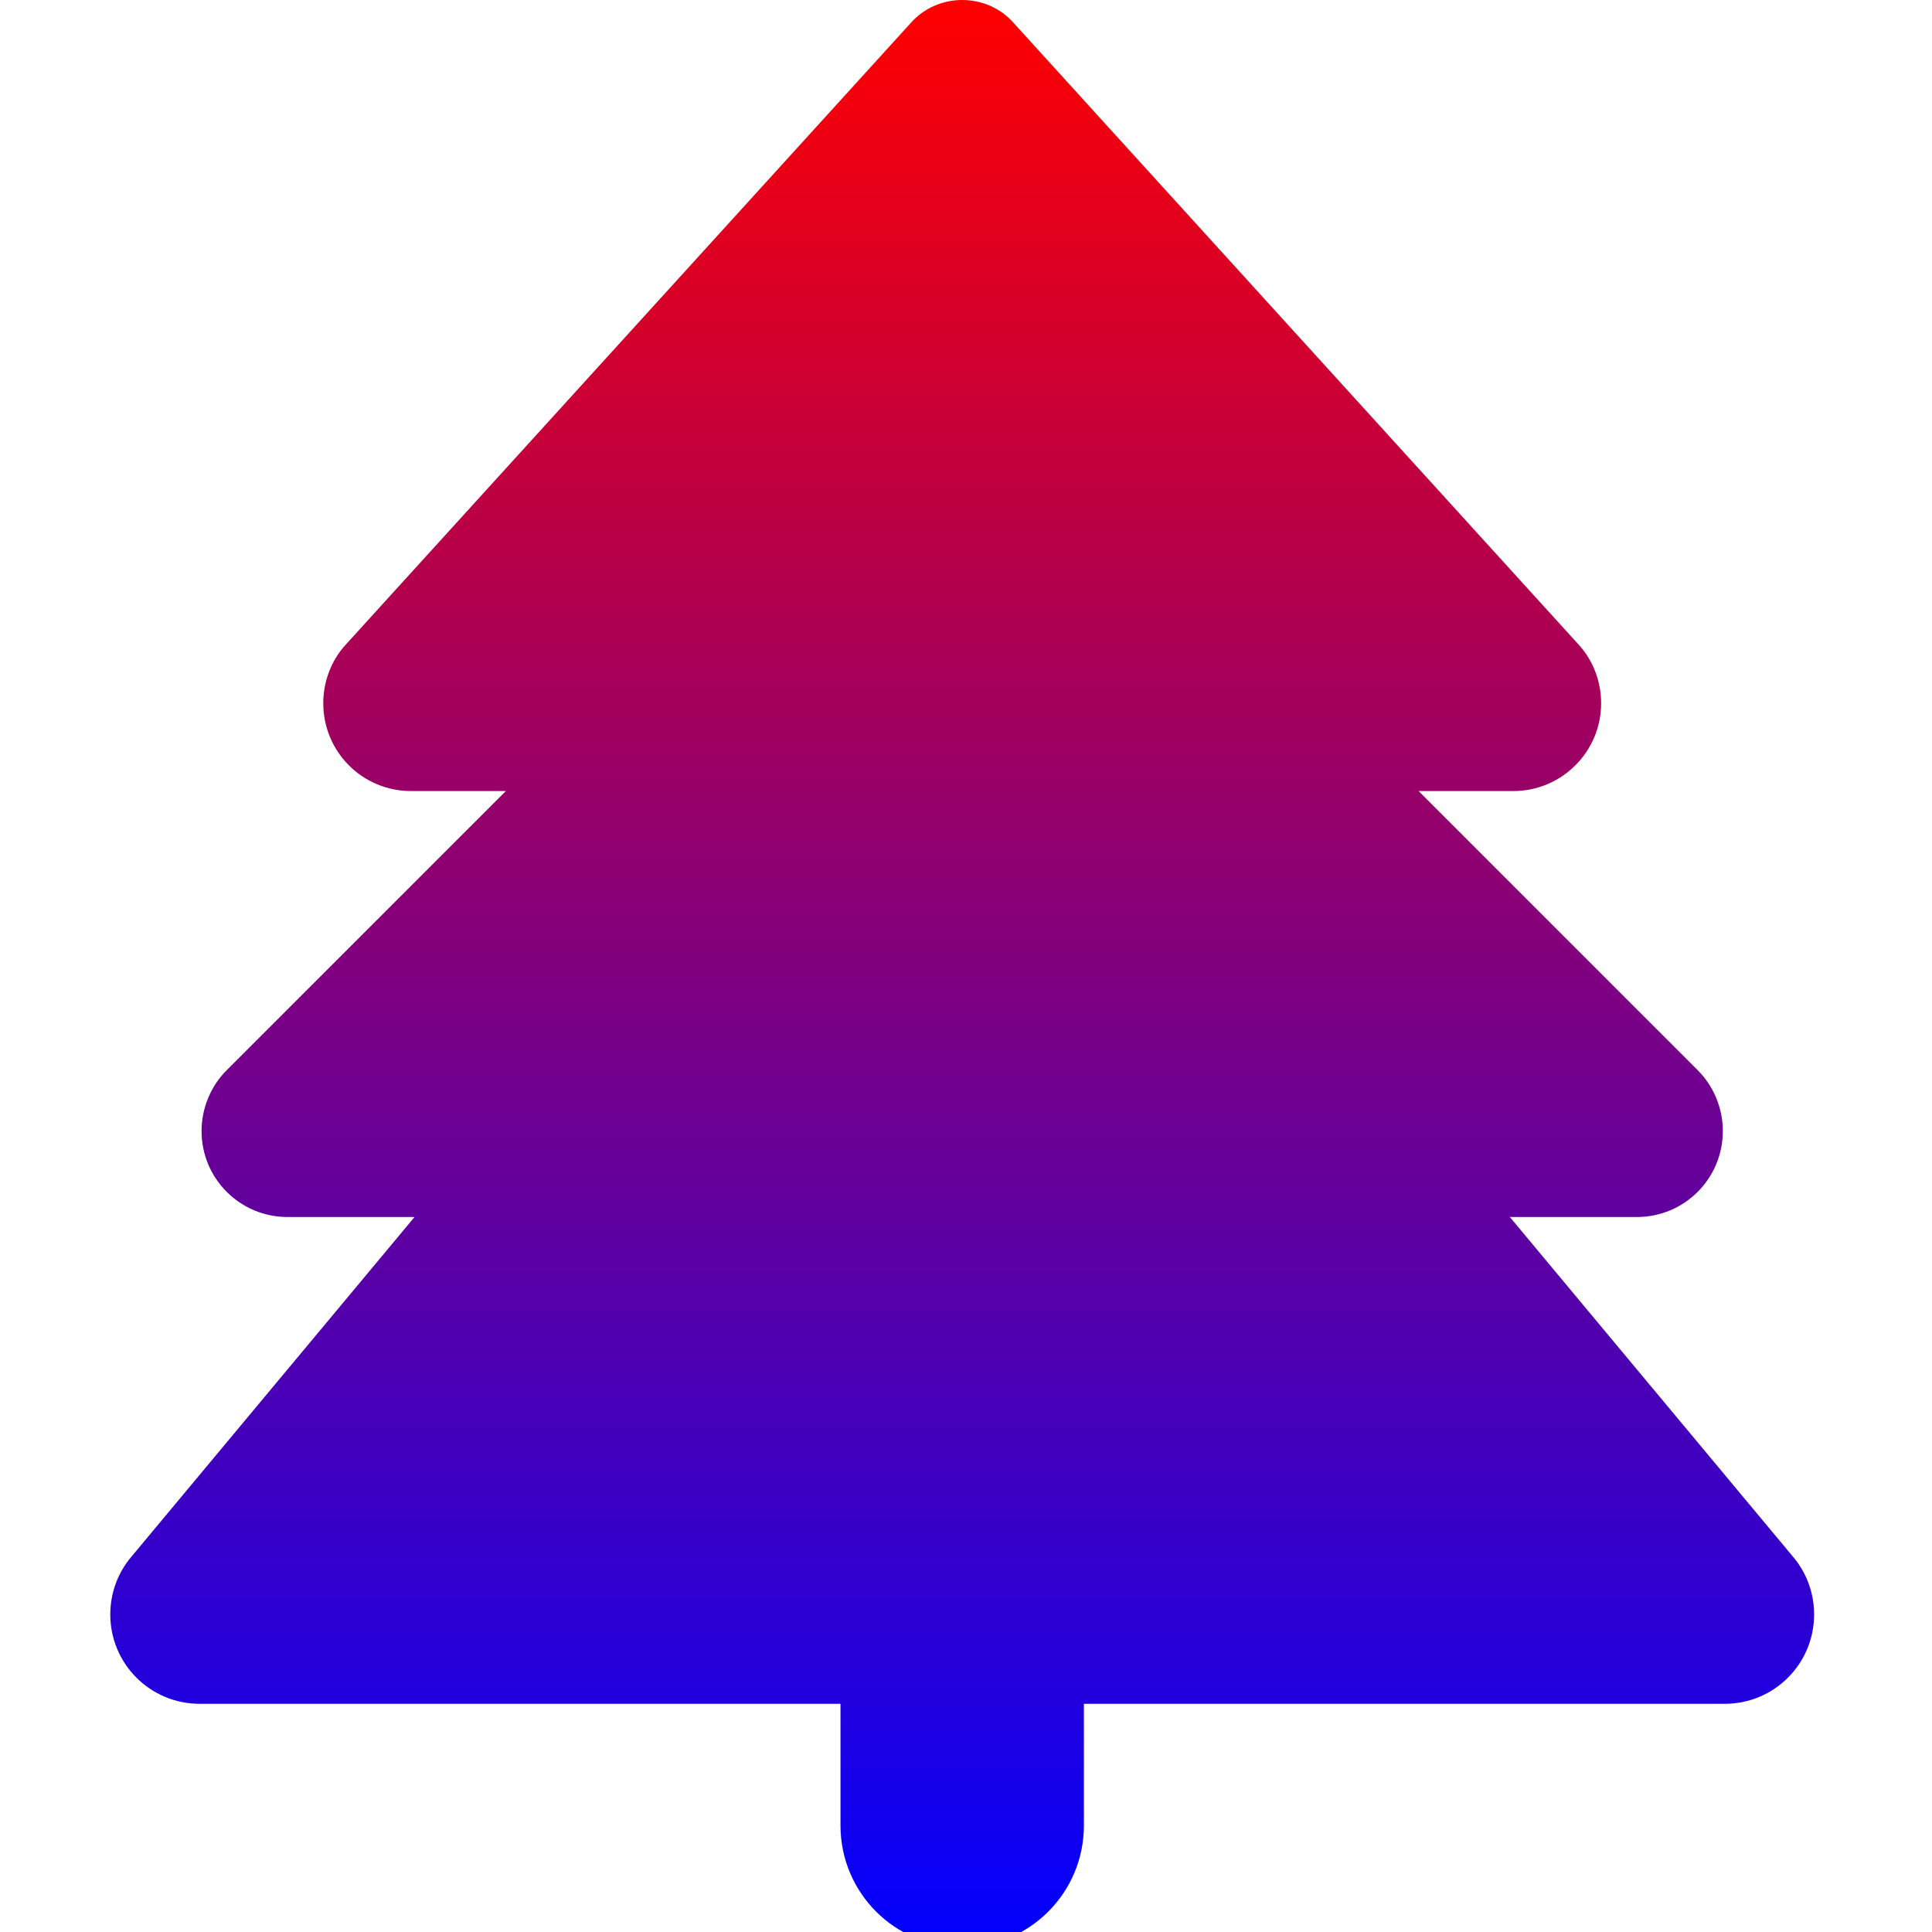 <?xml version="1.0" ?>
<svg
    xmlns="http://www.w3.org/2000/svg"
    height="3em"
    width="3em"
    viewBox="0 0 450 508"
    >
    <defs>
        <linearGradient
            id="tree_gradient"
            x1="0%"
            y1="0%"
            x2="0%"
            y2="100%"
            >
            <stop stop-color="rgb(255,0,0)" offset="0" />
            <stop stop-color="blue" offset="1" />
        </linearGradient>
    </defs>
    <path
        fill="url(#tree_gradient)"
        d="M210.6 5.9L62 169.4c-3.9 4.2-6 9.8-6 15.5C56 197.7 66.3 208 79.1 208H104L30.6 281.4c-4.2 4.2-6.6 10-6.6 16C24 309.9 34.1 320 46.6 320H80L5.4 409.5C1.9 413.7 0 419 0 424.5c0 13 10.5 23.5 23.5 23.5H192v32c0 17.7 14.3 32 32 32s32-14.3 32-32V448H424.5c13 0 23.5-10.5 23.5-23.5c0-5.5-1.9-10.8-5.4-15L368 320h33.4c12.5 0 22.6-10.1 22.6-22.6c0-6-2.4-11.8-6.6-16L344 208h24.9c12.7 0 23.1-10.3 23.1-23.1c0-5.7-2.1-11.3-6-15.5L237.4 5.9C234 2.1 229.1 0 224 0s-10 2.1-13.4 5.9z"
    />
</svg>